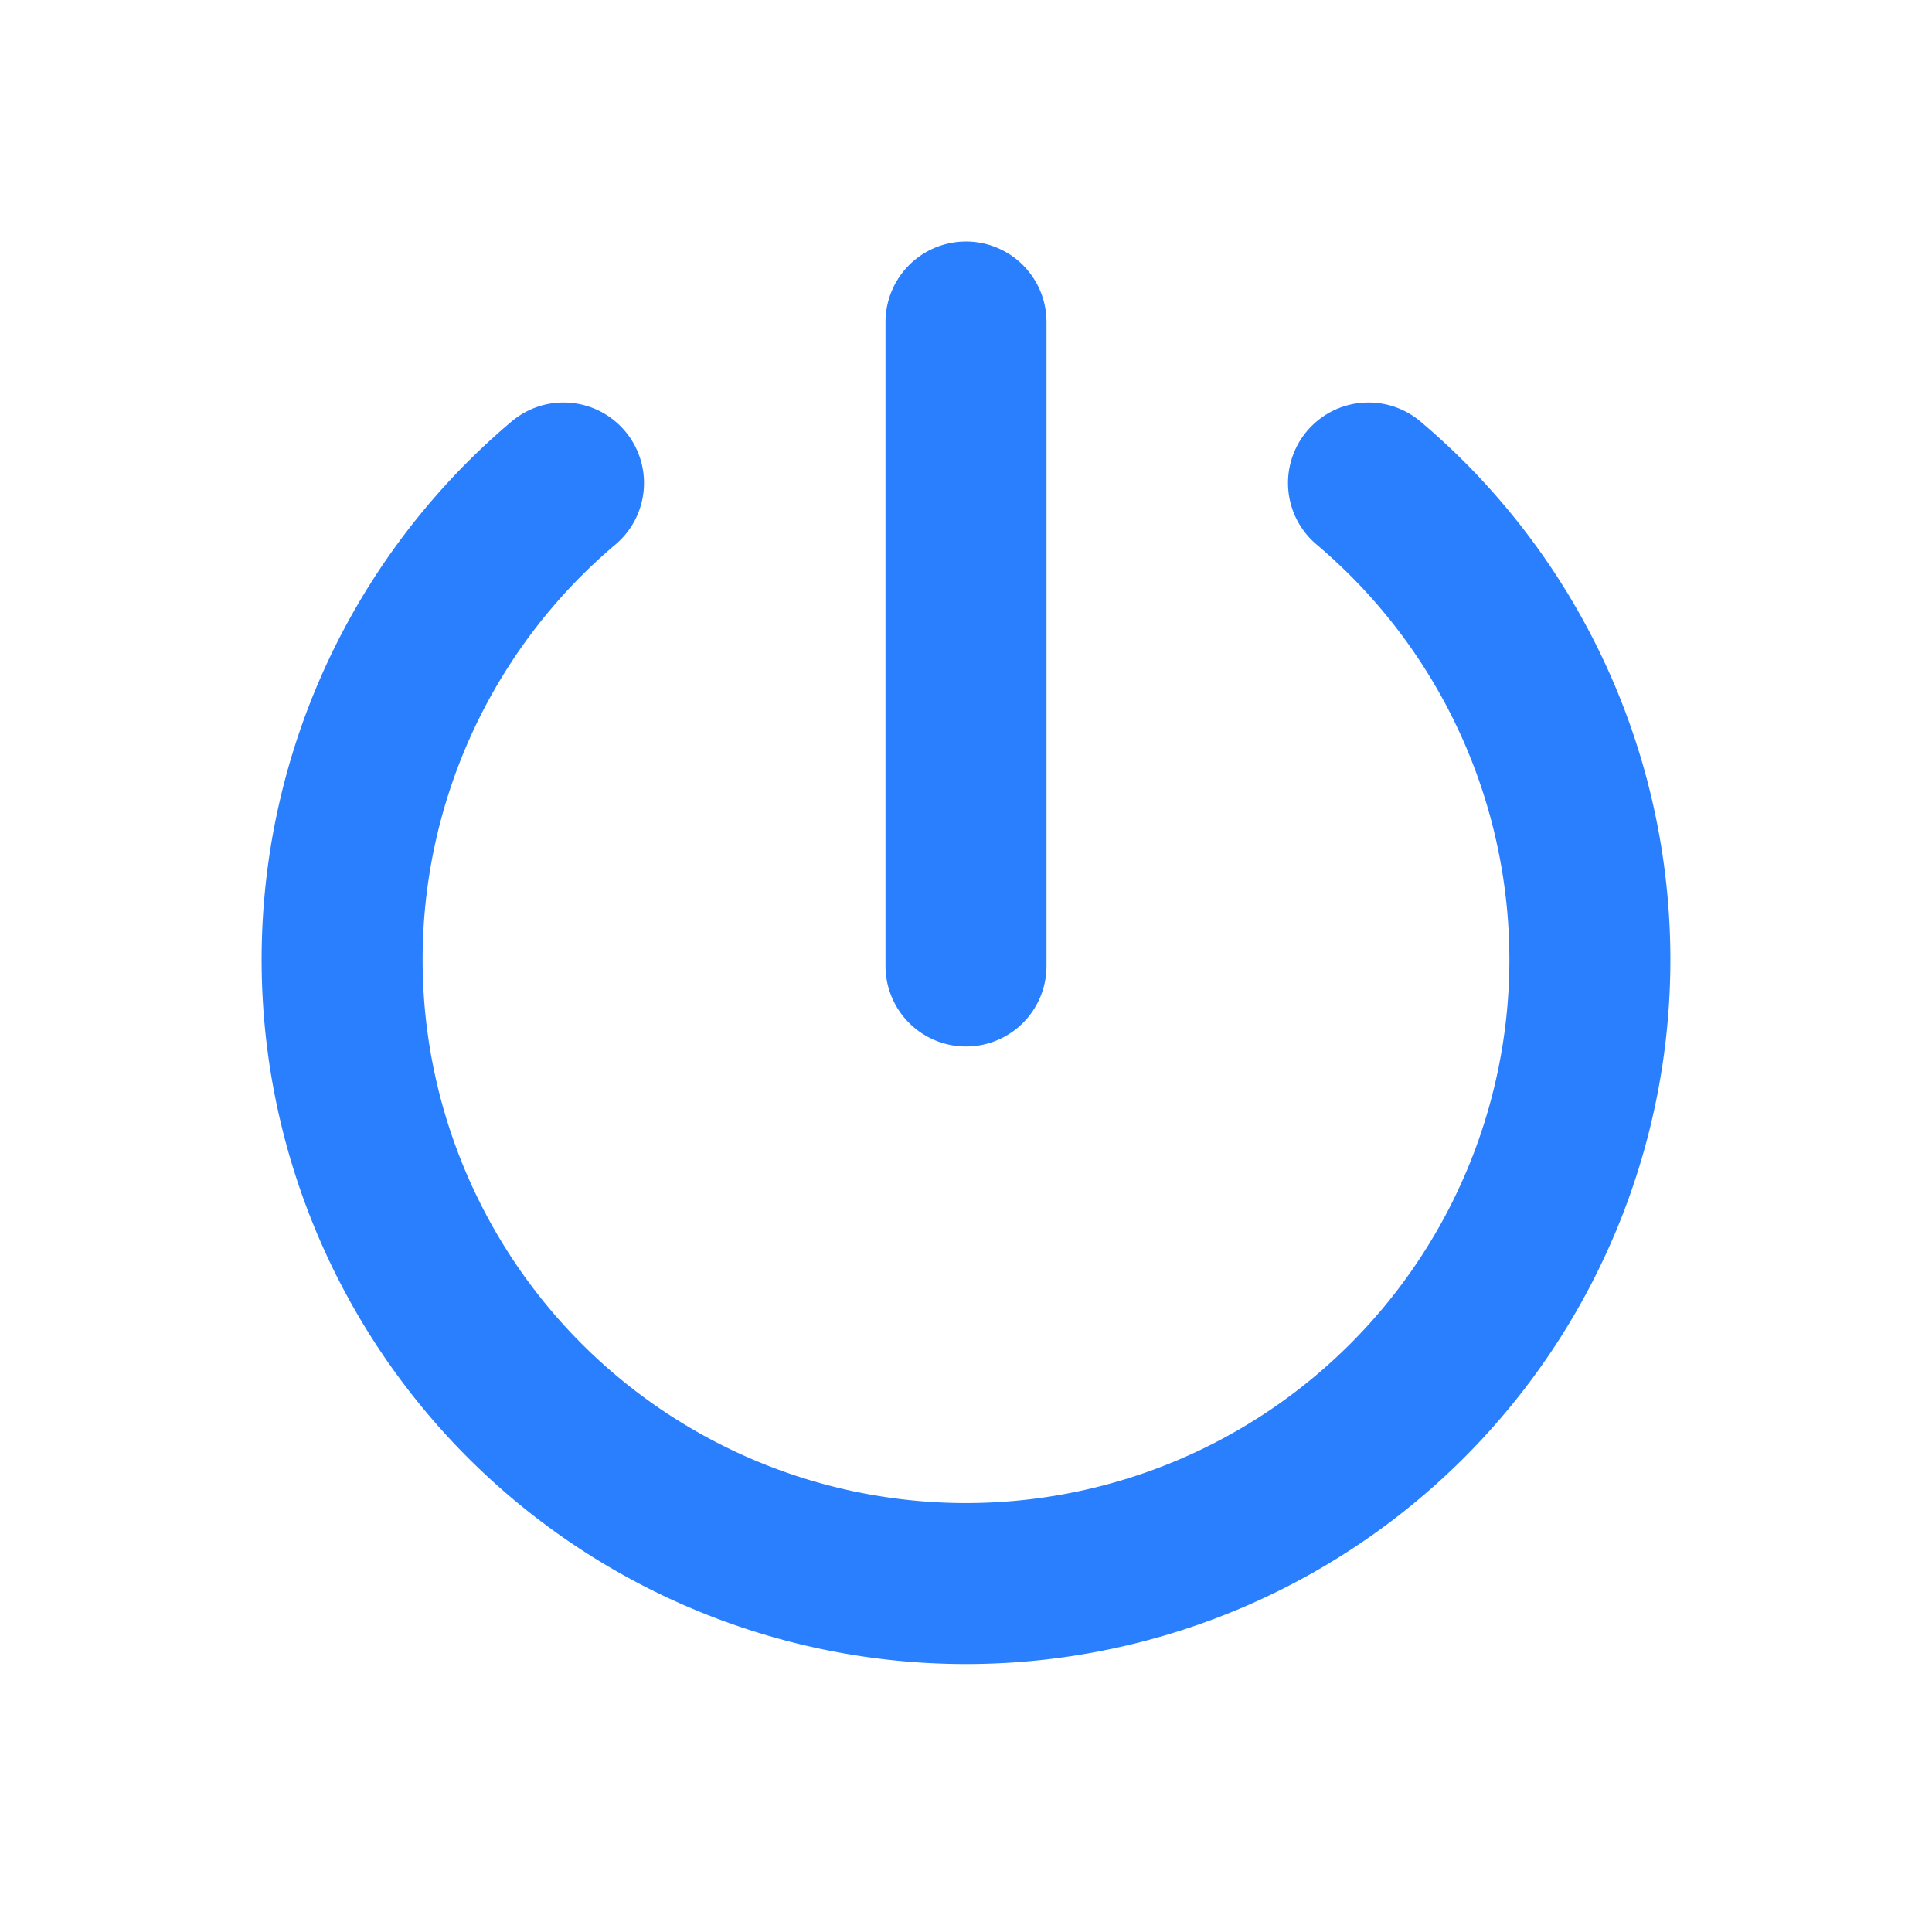 <?xml version="1.0" encoding="UTF-8" standalone="no"?>
<svg
   xmlns:dc="http://purl.org/dc/elements/1.1/"
   xmlns:cc="http://creativecommons.org/ns#"
   xmlns:rdf="http://www.w3.org/1999/02/22-rdf-syntax-ns#"
   xmlns:svg="http://www.w3.org/2000/svg"
   xmlns="http://www.w3.org/2000/svg"
   xmlns:sodipodi="http://sodipodi.sourceforge.net/DTD/sodipodi-0.dtd"
   xmlns:inkscape="http://www.inkscape.org/namespaces/inkscape"
   class="icon icon-tabler icon-tabler-power"
   width="24"
   height="24"
   viewBox="0 0 24 24"
   stroke-width="2"
   stroke="currentColor"
   fill="none"
   stroke-linecap="round"
   stroke-linejoin="round"
   version="1.1"
   id="svg1492"
   sodipodi:docname="toolbar_power_off.svg"
   inkscape:version="0.92.3 (2405546, 2018-03-11)">
  <defs
     id="defs1496" />
  <sodipodi:namedview
     pagecolor="#ffffff"
     bordercolor="#666666"
     borderopacity="1"
     objecttolerance="10"
     gridtolerance="10"
     guidetolerance="10"
     inkscape:pageopacity="0"
     inkscape:pageshadow="2"
     inkscape:window-width="1863"
     inkscape:window-height="895"
     id="namedview1494"
     showgrid="false"
     inkscape:zoom="28.416667"
     inkscape:cx="12"
     inkscape:cy="12"
     inkscape:window-x="57"
     inkscape:window-y="27"
     inkscape:window-maximized="1"
     inkscape:current-layer="svg1492" />
  <path
     stroke="none"
     d="M0 0h24v24H0z"
     id="path1486" />
  <path
     d="M7 6a7.75 7.75 0 1 0 10 0"
     id="path1488"
     style="stroke:#2a7fff;stroke-opacity:1" />
  <line
     x1="12"
     y1="4"
     x2="12"
     y2="12"
     id="line1490"
     style="stroke:#2a7fff;stroke-opacity:1" />
</svg>
